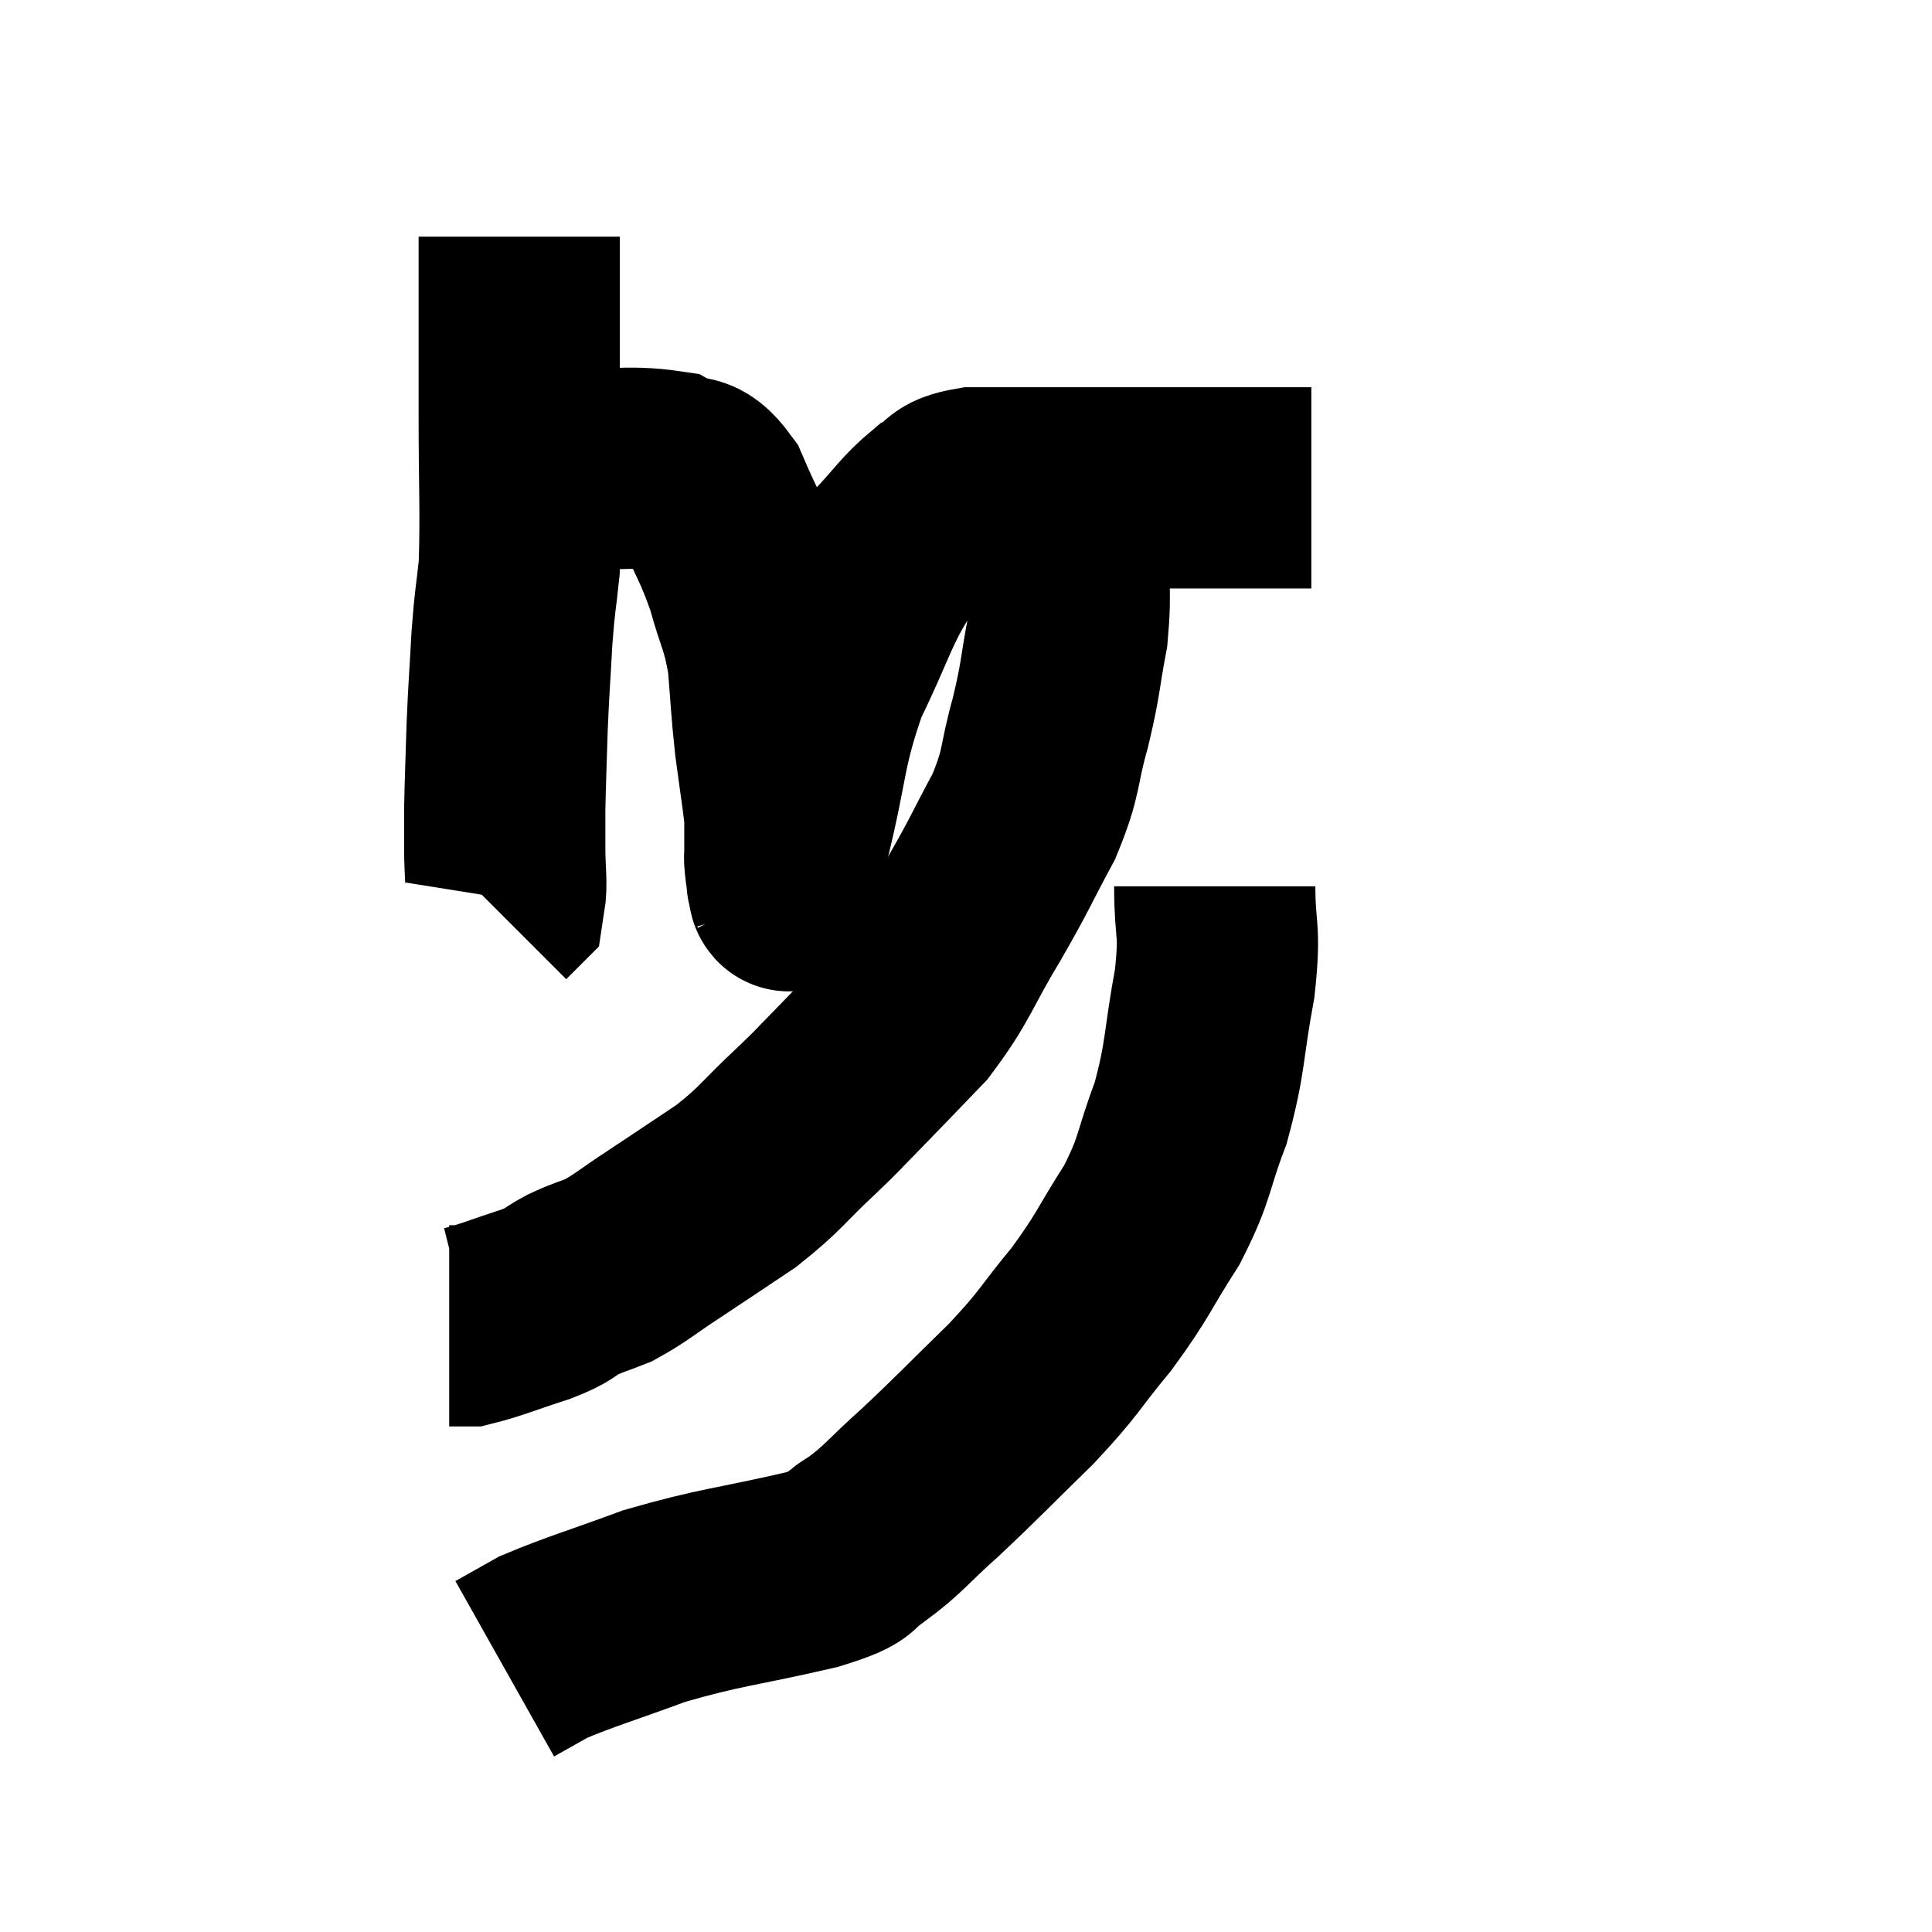 <svg width="48" height="48" viewBox="0 0 48 48" xmlns="http://www.w3.org/2000/svg"><path d="M 12.9 5.88 C 12.9 6.54, 12.9 6.105, 12.9 7.2 C 12.9 8.73, 12.9 8.535, 12.9 10.26 C 12.9 12.18, 12.945 12.705, 12.9 14.1 C 12.81 14.97, 12.795 14.85, 12.72 15.84 C 12.66 16.95, 12.645 16.995, 12.6 18.06 C 12.57 19.08, 12.555 19.35, 12.54 20.1 C 12.54 20.58, 12.54 20.505, 12.54 21.06 C 12.54 21.69, 12.6 21.945, 12.54 22.32 L 12.3 22.56" fill="none" stroke="black" stroke-width="5"></path><path d="M 13.62 11.7 C 15.09 11.7, 15.555 11.55, 16.56 11.7 C 17.1 12, 17.145 11.625, 17.64 12.3 C 18.09 13.35, 18.18 13.38, 18.54 14.4 C 18.81 15.39, 18.9 15.36, 19.08 16.38 C 19.17 17.43, 19.155 17.505, 19.26 18.48 C 19.38 19.38, 19.44 19.74, 19.5 20.28 C 19.5 20.46, 19.5 20.4, 19.5 20.64 C 19.5 20.94, 19.5 21.045, 19.5 21.24 C 19.5 21.33, 19.485 21.255, 19.5 21.42 C 19.53 21.66, 19.545 21.78, 19.56 21.9 C 19.56 21.9, 19.545 21.87, 19.56 21.9 C 19.59 21.96, 19.605 22.305, 19.62 22.02 C 19.62 21.39, 19.38 22.05, 19.62 20.76 C 20.1 18.81, 19.98 18.57, 20.58 16.86 C 21.3 15.39, 21.345 14.985, 22.02 13.92 C 22.65 13.26, 22.74 13.05, 23.28 12.6 C 23.73 12.36, 23.49 12.24, 24.18 12.12 C 25.11 12.12, 24.885 12.12, 26.04 12.12 C 27.42 12.12, 27.48 12.12, 28.8 12.12 C 30.06 12.12, 30.42 12.12, 31.32 12.12 C 31.86 12.12, 32.085 12.12, 32.4 12.12 C 32.49 12.12, 32.535 12.12, 32.58 12.12 L 32.58 12.12" fill="none" stroke="black" stroke-width="5"></path><path d="M 26.52 11.76 C 26.52 12.51, 26.52 12.27, 26.52 13.26 C 26.52 14.49, 26.625 14.55, 26.52 15.72 C 26.31 16.83, 26.37 16.8, 26.1 17.94 C 25.77 19.11, 25.92 19.11, 25.44 20.28 C 24.81 21.45, 24.885 21.39, 24.18 22.62 C 23.4 23.91, 23.43 24.12, 22.62 25.2 C 21.78 26.07, 21.585 26.28, 20.94 26.94 C 20.49 27.39, 20.7 27.21, 20.04 27.84 C 19.17 28.65, 19.185 28.755, 18.3 29.46 C 17.4 30.06, 17.295 30.135, 16.5 30.66 C 15.81 31.11, 15.69 31.245, 15.12 31.56 C 14.67 31.74, 14.67 31.71, 14.22 31.92 C 13.77 32.16, 13.965 32.145, 13.32 32.4 C 12.48 32.67, 12.18 32.805, 11.64 32.94 L 11.16 32.94" fill="none" stroke="black" stroke-width="5"></path><path d="M 30.18 22.02 C 30.18 23.22, 30.33 23.01, 30.18 24.42 C 29.88 26.04, 29.97 26.22, 29.58 27.66 C 29.1 28.92, 29.235 28.965, 28.62 30.18 C 27.87 31.35, 27.93 31.41, 27.12 32.52 C 26.25 33.57, 26.385 33.54, 25.38 34.62 C 24.24 35.73, 24.075 35.925, 23.1 36.84 C 22.29 37.56, 22.215 37.74, 21.48 38.28 C 20.82 38.64, 21.465 38.595, 20.16 39 C 18.21 39.45, 17.925 39.42, 16.26 39.9 C 14.88 40.41, 14.43 40.53, 13.5 40.92 C 13.02 41.19, 12.78 41.325, 12.54 41.46 L 12.54 41.46" fill="none" stroke="black" stroke-width="5"></path></svg>